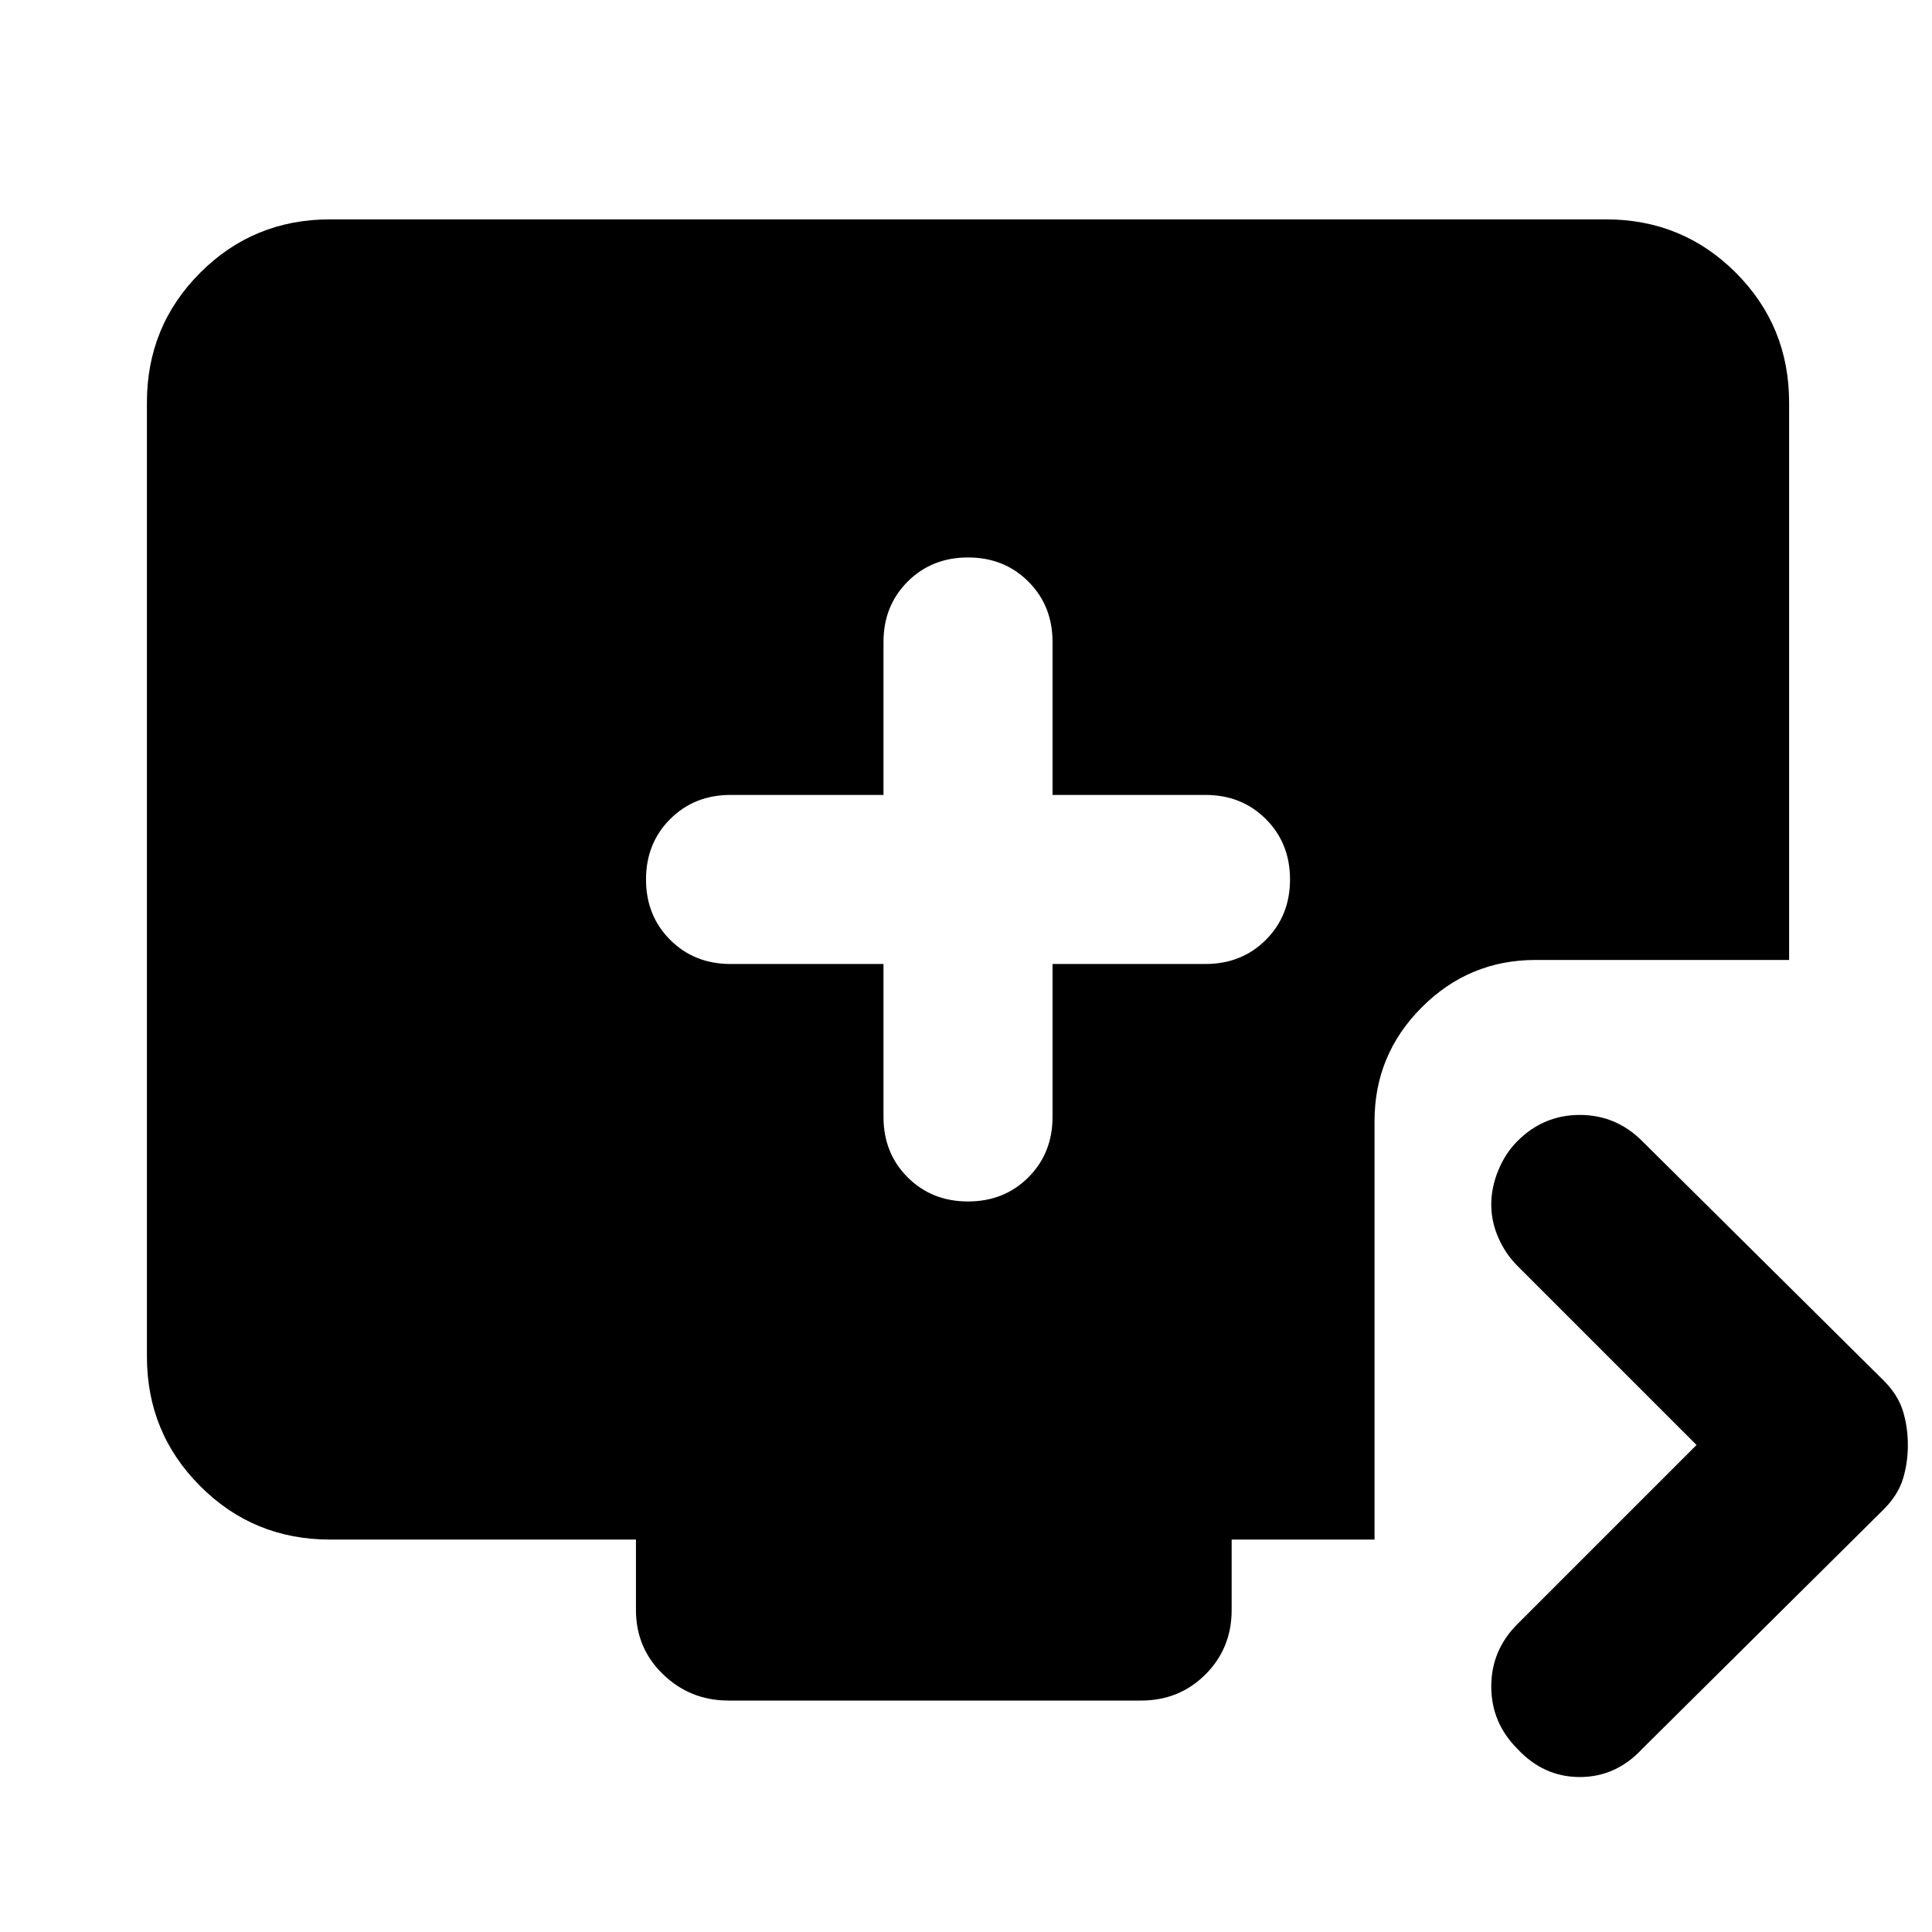 <svg xmlns="http://www.w3.org/2000/svg" height="24" width="24"><path d="M12.025 14.925q.45 0 .75-.3t.3-.75v-1.9h1.9q.45 0 .75-.3t.3-.75q0-.45-.3-.75t-.75-.3h-1.9v-1.9q0-.45-.3-.75t-.75-.3q-.45 0-.75.3t-.3.75v1.9h-1.9q-.45 0-.75.3t-.3.75q0 .45.3.75t.75.3h1.9v1.9q0 .45.3.75t.75.3Zm6.825 6.8q-.325-.325-.325-.775t.325-.775l2.225-2.225-2.225-2.225q-.15-.15-.237-.35-.088-.2-.088-.413 0-.212.088-.425.087-.212.237-.362.325-.325.775-.325t.775.325l3 2.975q.175.175.238.375.062.2.062.425 0 .225-.062.425-.063.2-.238.375l-3 2.975q-.325.35-.775.35t-.775-.35Zm-9.8-.6q-.475 0-.812-.325-.338-.325-.338-.8v-.875H4.1q-.95 0-1.612-.663-.663-.662-.663-1.612V5q0-.95.663-1.613.662-.662 1.612-.662h15.85q.95 0 1.612.662.663.663.663 1.613v6.925h-3.15q-.825 0-1.412.587-.588.588-.588 1.413v5.2H15.3V20q0 .475-.325.8-.325.325-.8.325Z"/></svg>